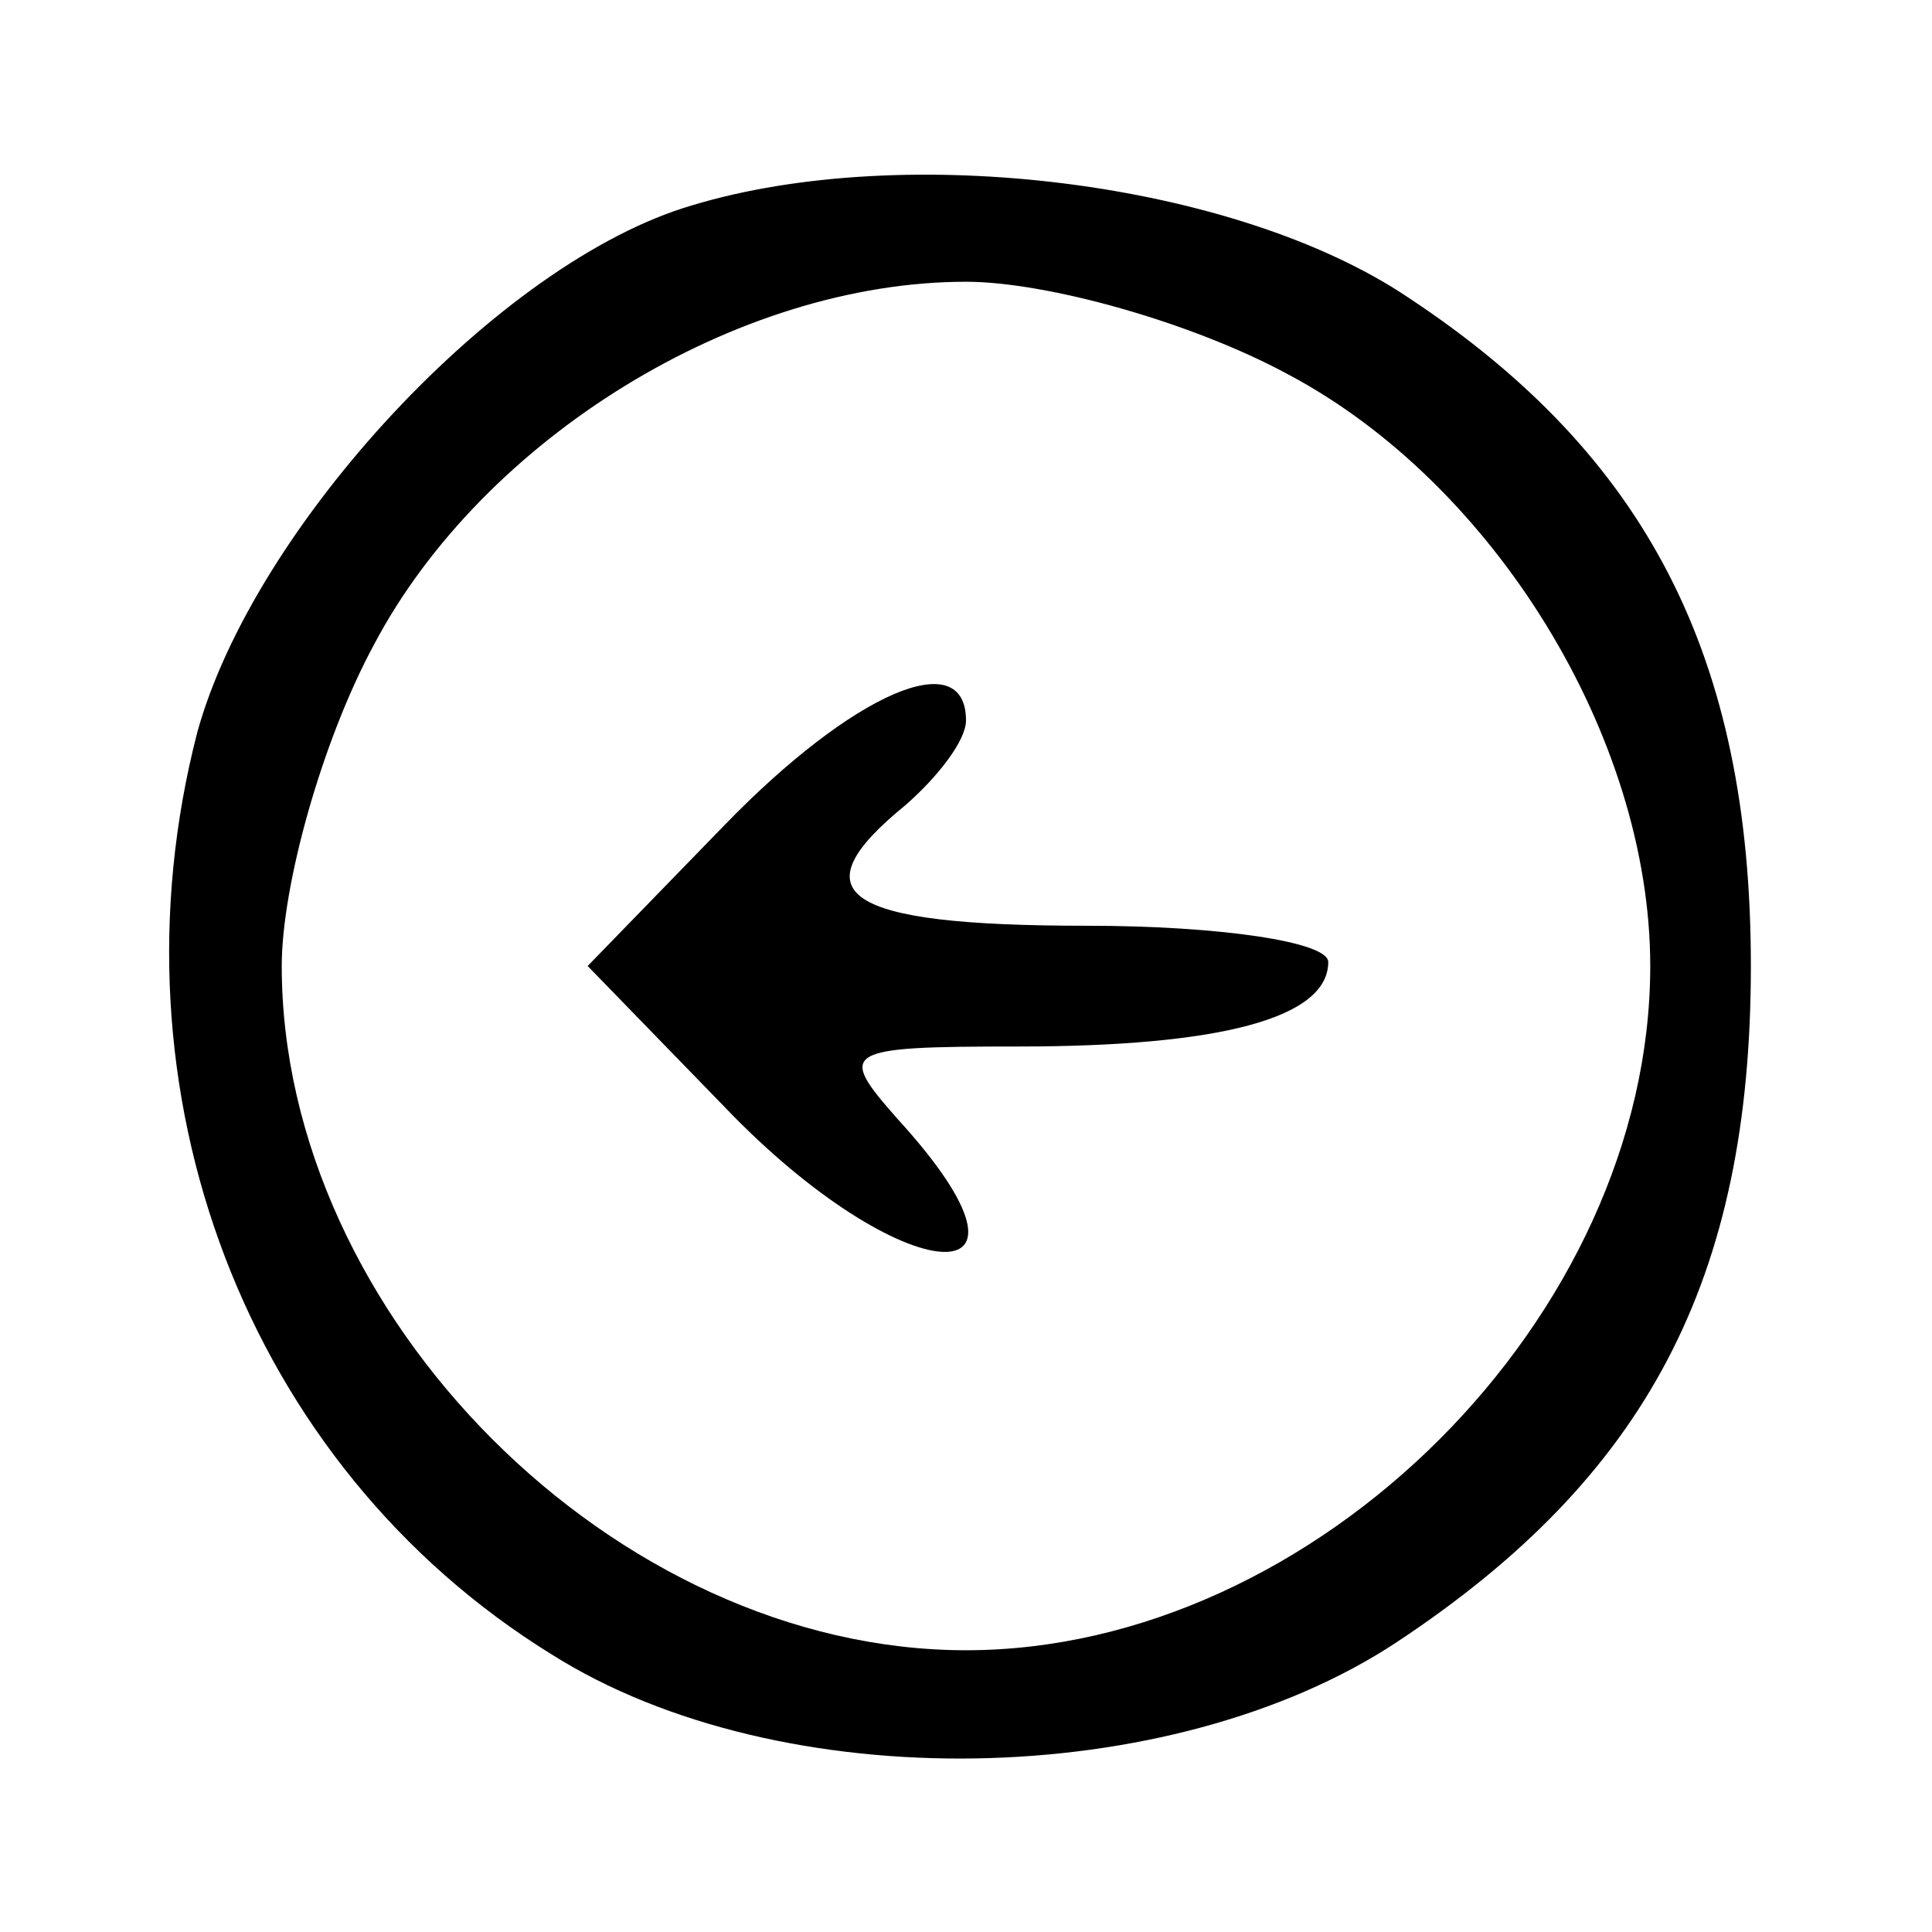 <?xml version="1.0" standalone="no"?>
<!DOCTYPE svg PUBLIC "-//W3C//DTD SVG 20010904//EN"
 "http://www.w3.org/TR/2001/REC-SVG-20010904/DTD/svg10.dtd">
<svg version="1.0" xmlns="http://www.w3.org/2000/svg"
 width="48pt" height="48pt" viewBox="0 0 48 48"
 preserveAspectRatio="xMidYMid meet">

<g transform="translate(0,48) scale(0.1,-0.1)"
fill="#000000" stroke="none">
<path d="M172 429 c-48 -14 -109 -80 -123 -131 -23 -89 12 -182 88 -229 57
-36 154 -34 210 3 62 41 88 90 88 168 0 77 -26 127 -85 166 -43 29 -125 39
-178 23z m148 -42 c51 -27 90 -90 90 -147 0 -87 -83 -170 -170 -170 -87 0
-170 83 -170 170 0 20 10 56 23 80 27 51 90 90 147 90 20 0 56 -10 80 -23z"/>
<path d="M180 275 l-34 -35 34 -35 c44 -46 85 -49 43 -3 -15 17 -14 18 30 18
50 0 77 7 77 21 0 5 -27 9 -60 9 -61 0 -72 8 -45 30 8 7 15 16 15 21 0 19 -28
7 -60 -26z"/>
</g>
</svg>
